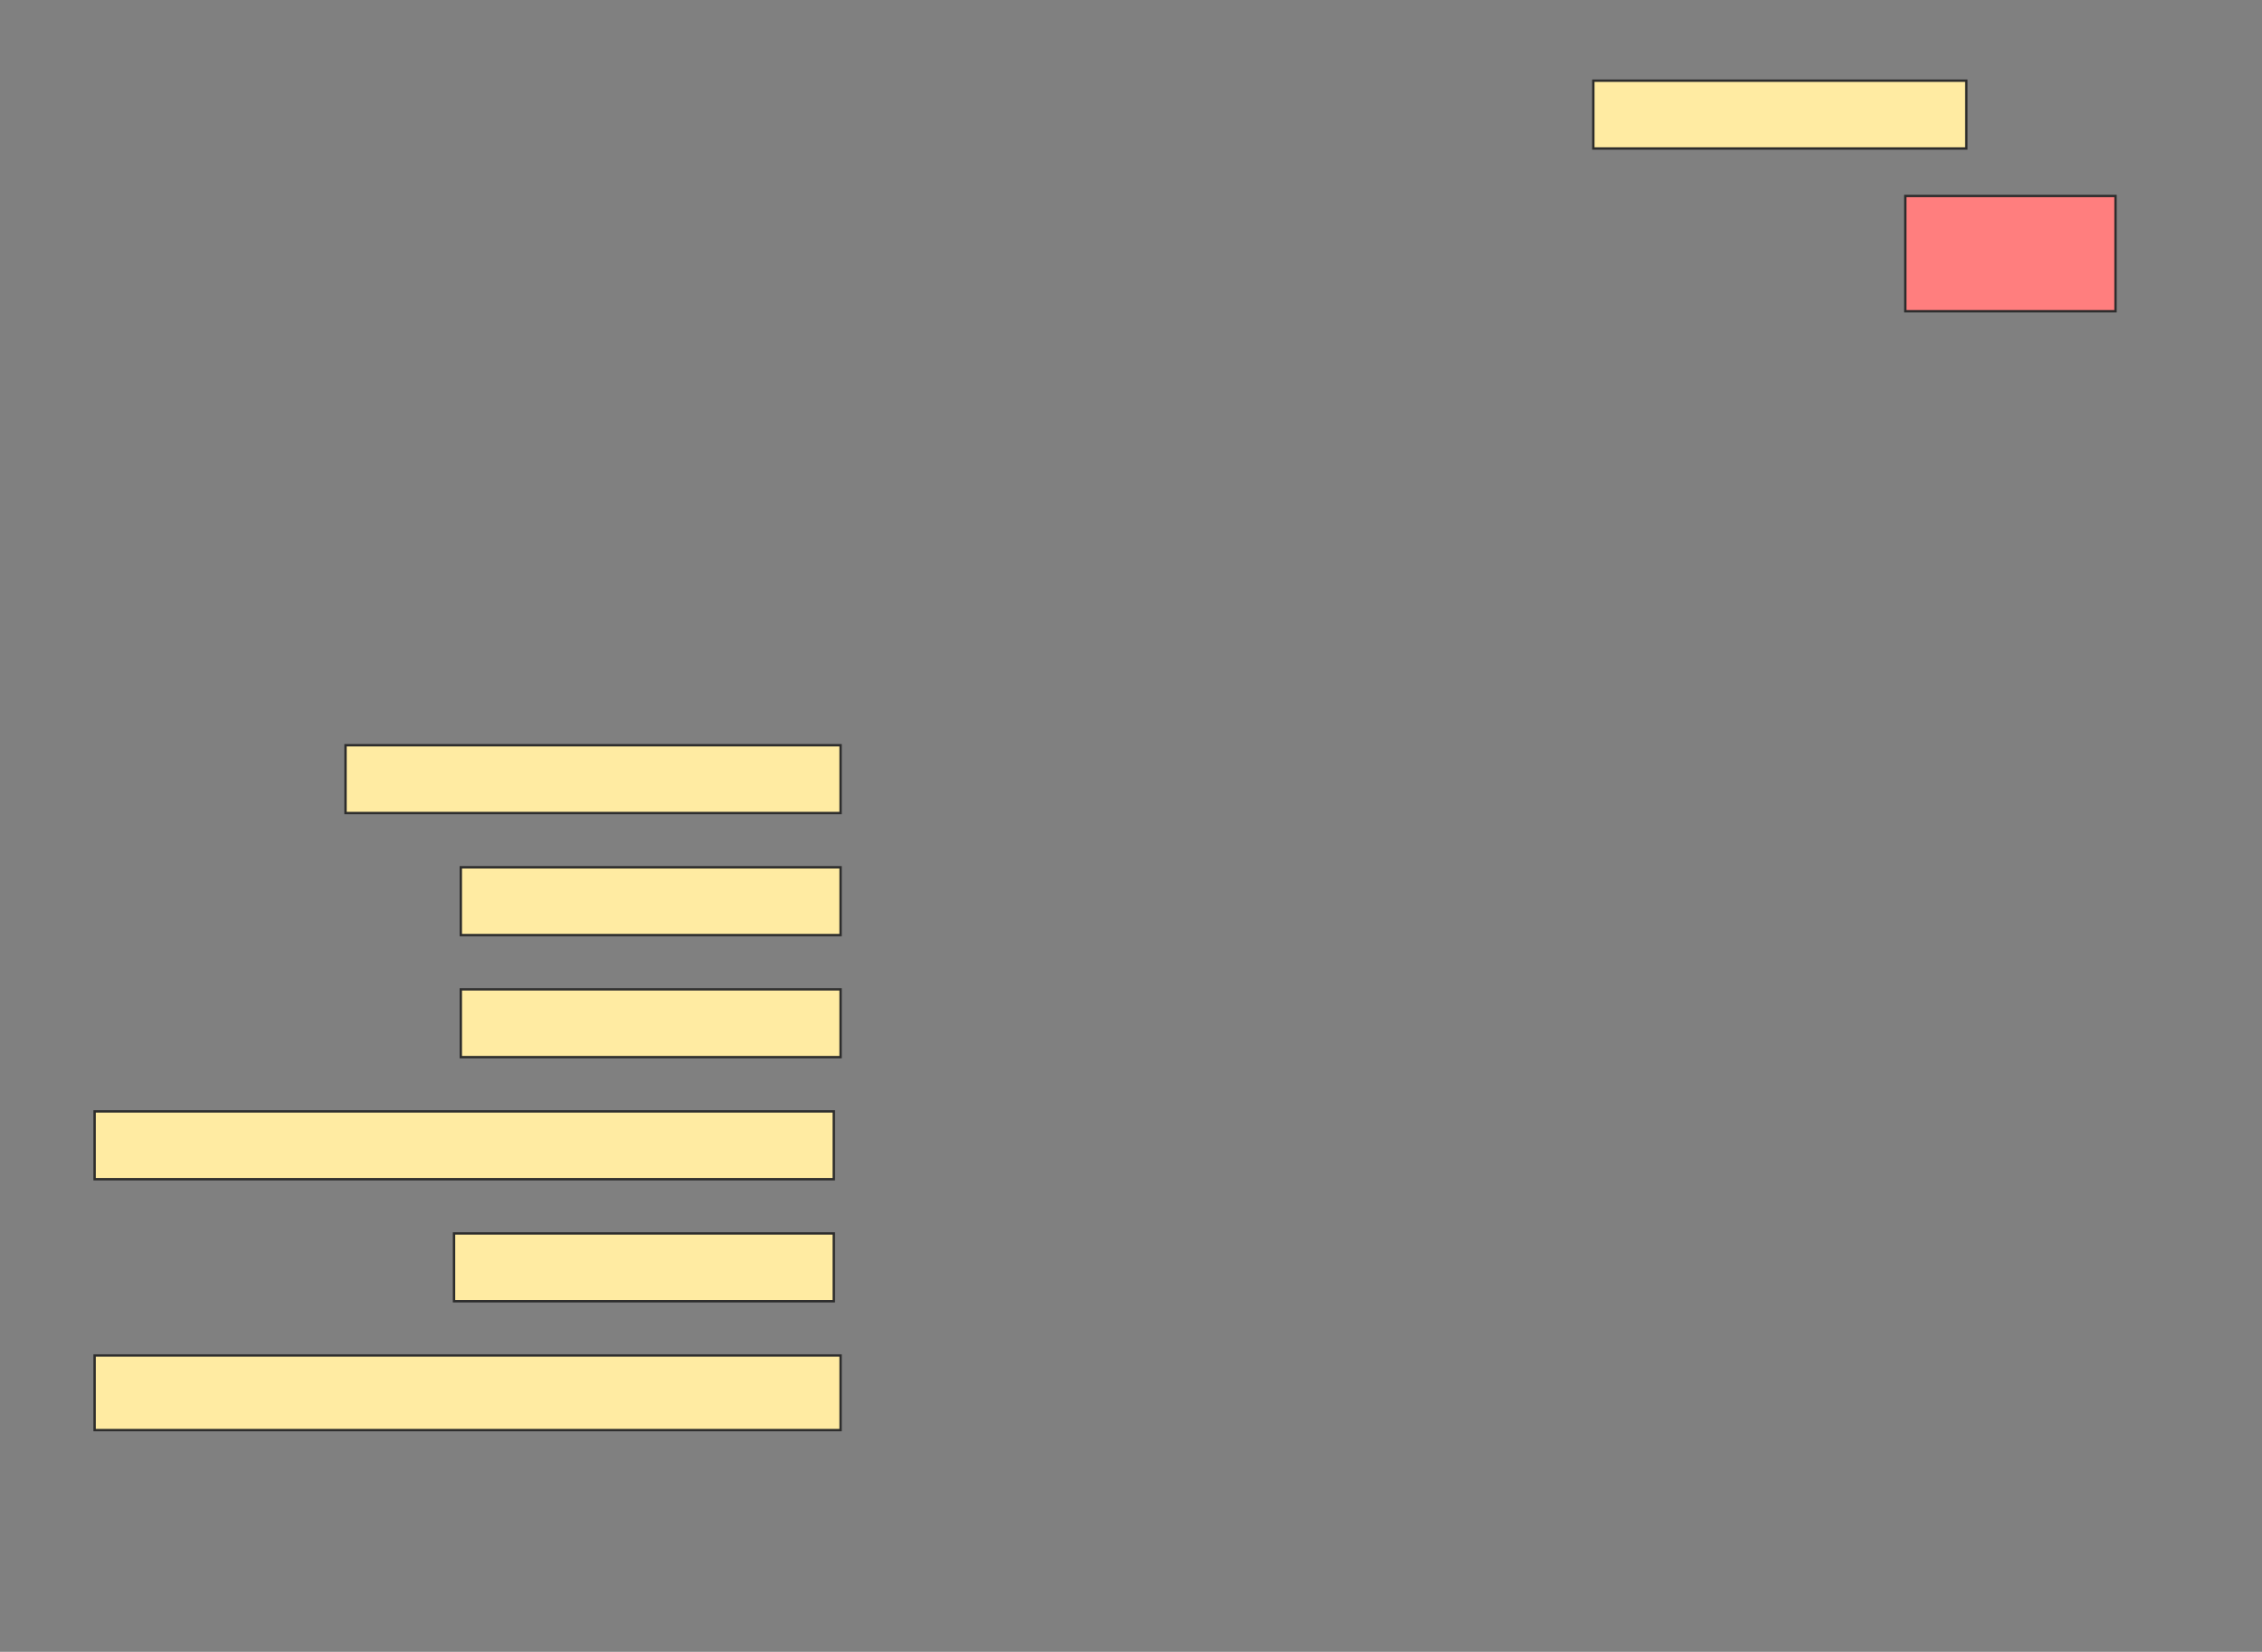 <svg height="696" width="953" xmlns="http://www.w3.org/2000/svg">
 <rect width="100%" height="100%" fill="#808080" stroke="none"/>
 <!-- Created with Image Occlusion Enhanced -->
 <g>
  <title>Labels</title>
 </g>
 <g>
  <title>Masks</title>
  <rect fill="#FFEBA2" height="28.571" id="8ec8f6ebc6dc4fd0a72fac84906c918b-ao-1" stroke="#2D2D2D" width="157.143" x="671.286" y="34"/>
  <rect class="qshape" fill="#FF7E7E" height="48.571" id="8ec8f6ebc6dc4fd0a72fac84906c918b-ao-2" stroke="#2D2D2D" width="88.571" x="802.714" y="82.571"/>
  <rect fill="#FFEBA2" height="28.571" id="8ec8f6ebc6dc4fd0a72fac84906c918b-ao-3" stroke="#2D2D2D" width="208.571" x="145.571" y="314"/>
  <rect fill="#FFEBA2" height="28.571" id="8ec8f6ebc6dc4fd0a72fac84906c918b-ao-4" stroke="#2D2D2D" width="160" x="194.143" y="365.429"/>
  <rect fill="#FFEBA2" height="28.571" id="8ec8f6ebc6dc4fd0a72fac84906c918b-ao-5" stroke="#2D2D2D" width="160" x="194.143" y="416.857"/>
  <rect fill="#FFEBA2" height="28.571" id="8ec8f6ebc6dc4fd0a72fac84906c918b-ao-6" stroke="#2D2D2D" width="311.429" x="39.857" y="468.286"/>
  <rect fill="#FFEBA2" height="28.571" id="8ec8f6ebc6dc4fd0a72fac84906c918b-ao-7" stroke="#2D2D2D" width="160" x="191.286" y="519.714"/>
  <rect fill="#FFEBA2" height="31.429" id="8ec8f6ebc6dc4fd0a72fac84906c918b-ao-8" stroke="#2D2D2D" width="314.286" x="39.857" y="571.143"/>
 </g>
</svg>